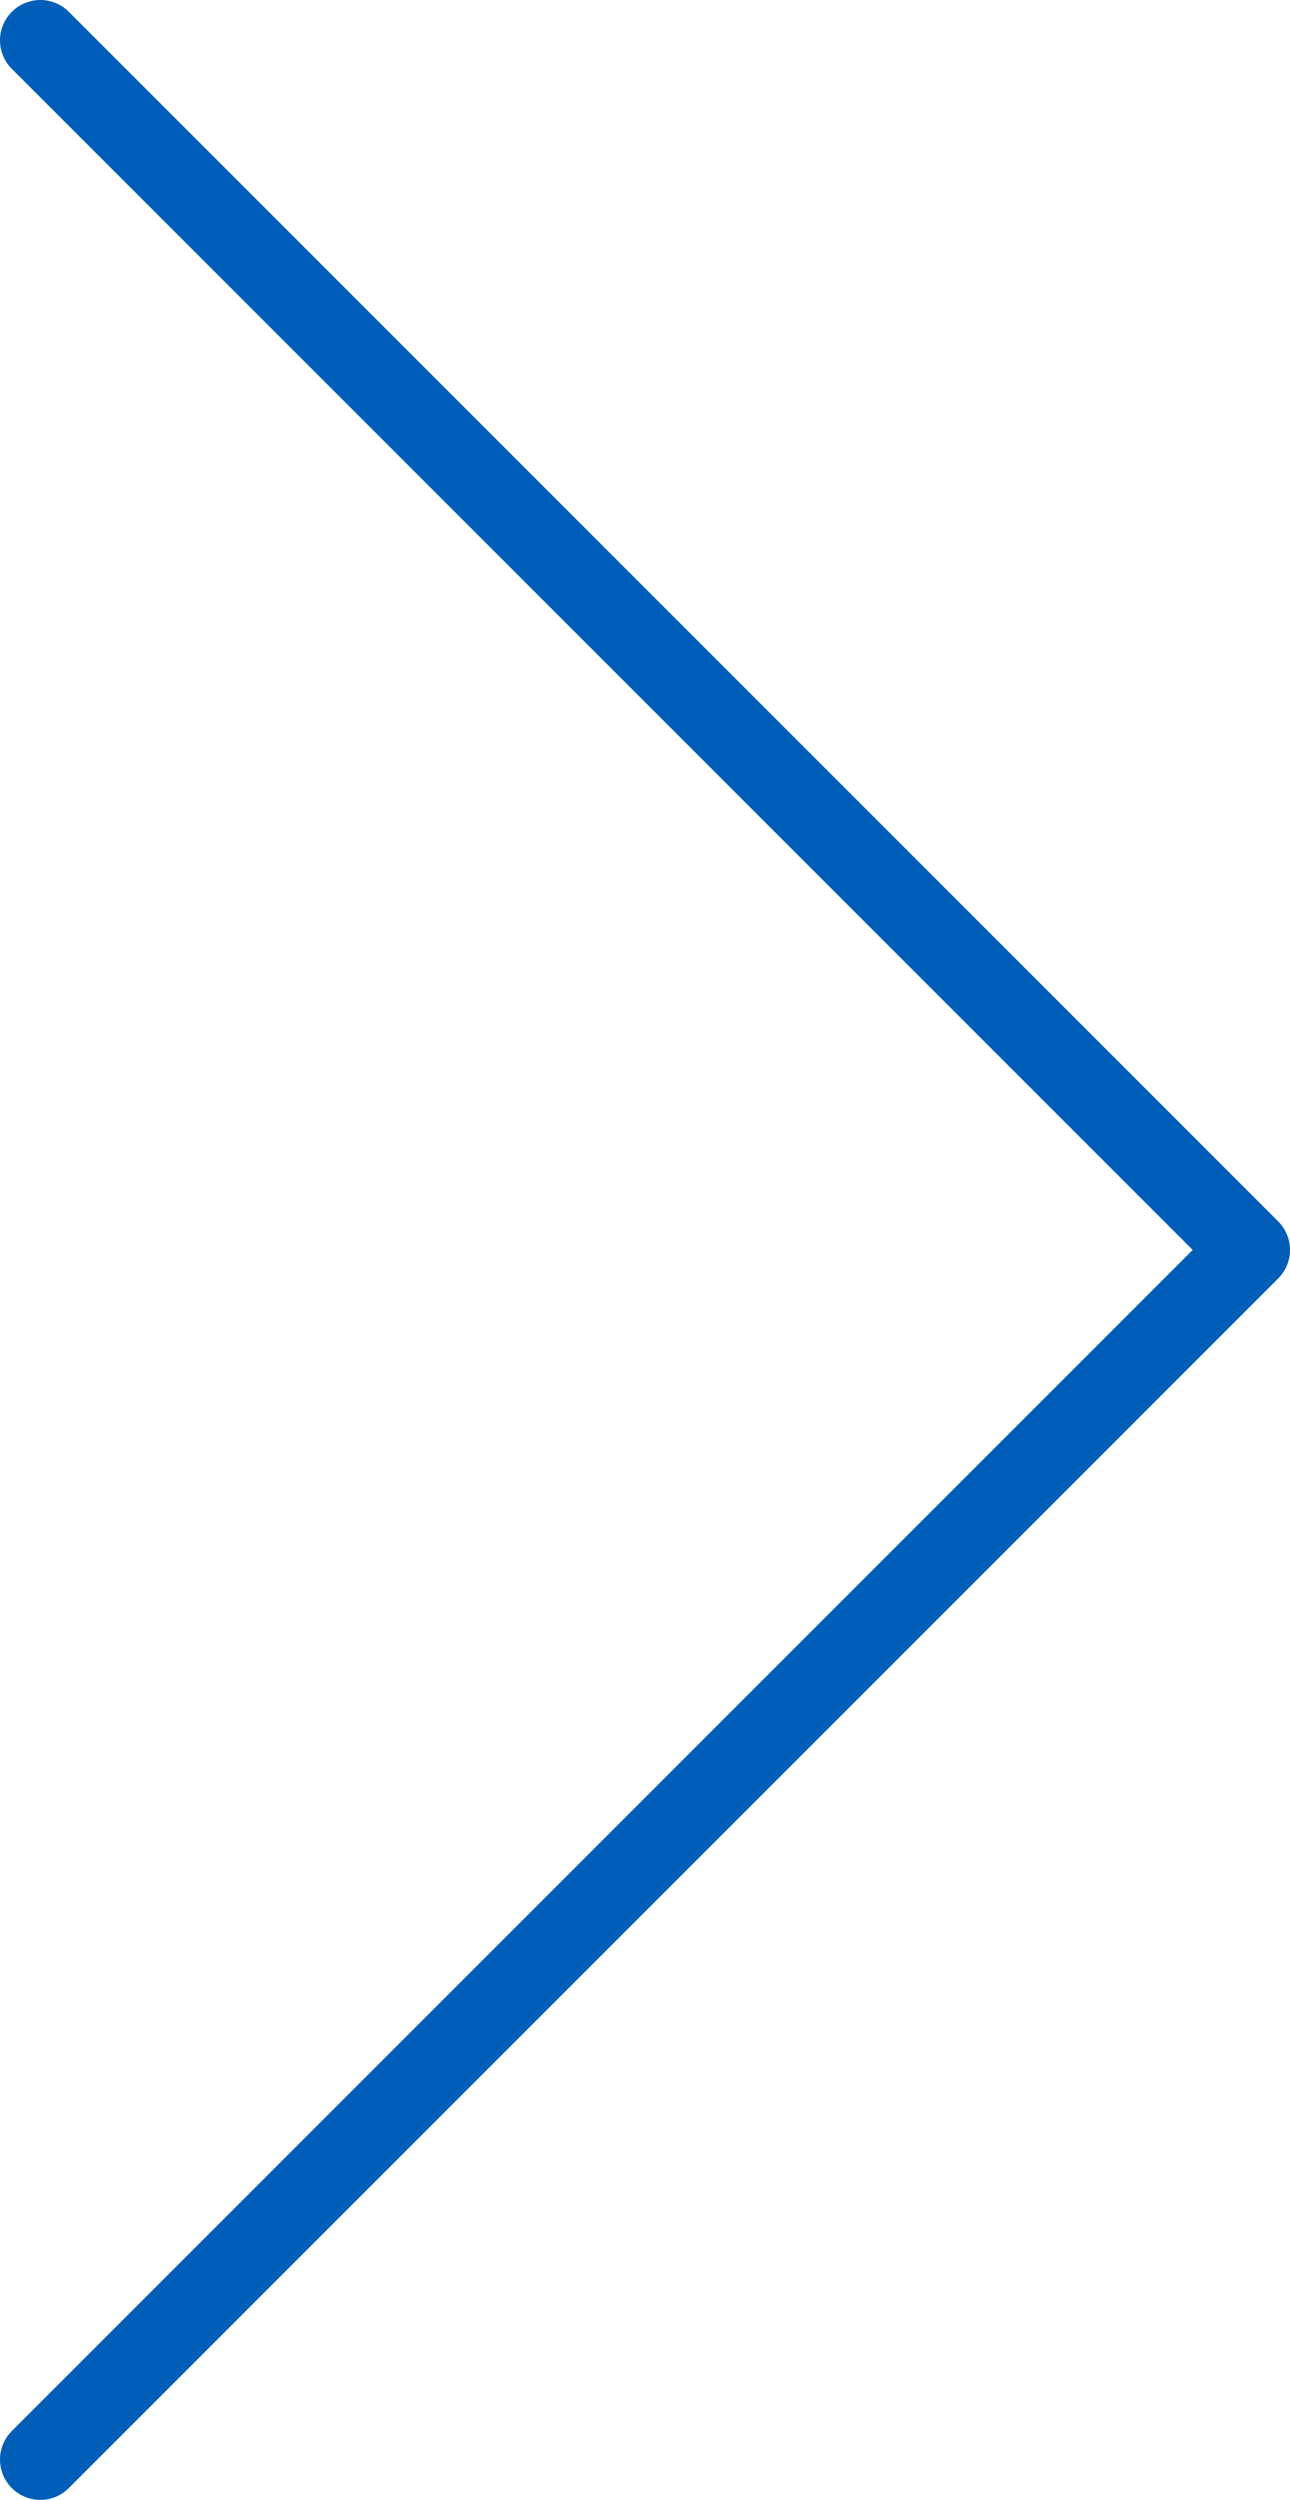 <?xml version="1.0" encoding="UTF-8"?>
<svg id="_レイヤー_2" data-name="レイヤー 2" xmlns="http://www.w3.org/2000/svg" viewBox="0 0 16 31">
  <defs>
    <style>
      .cls-1 {
        fill: none;
        stroke: #005eb8;
        stroke-linecap: round;
        stroke-linejoin: round;
      }
    </style>
  </defs>
  <g id="contents">
    <polyline class="cls-1" points=".5 .5 15.5 15.5 .5 30.5"/>
  </g>
</svg>